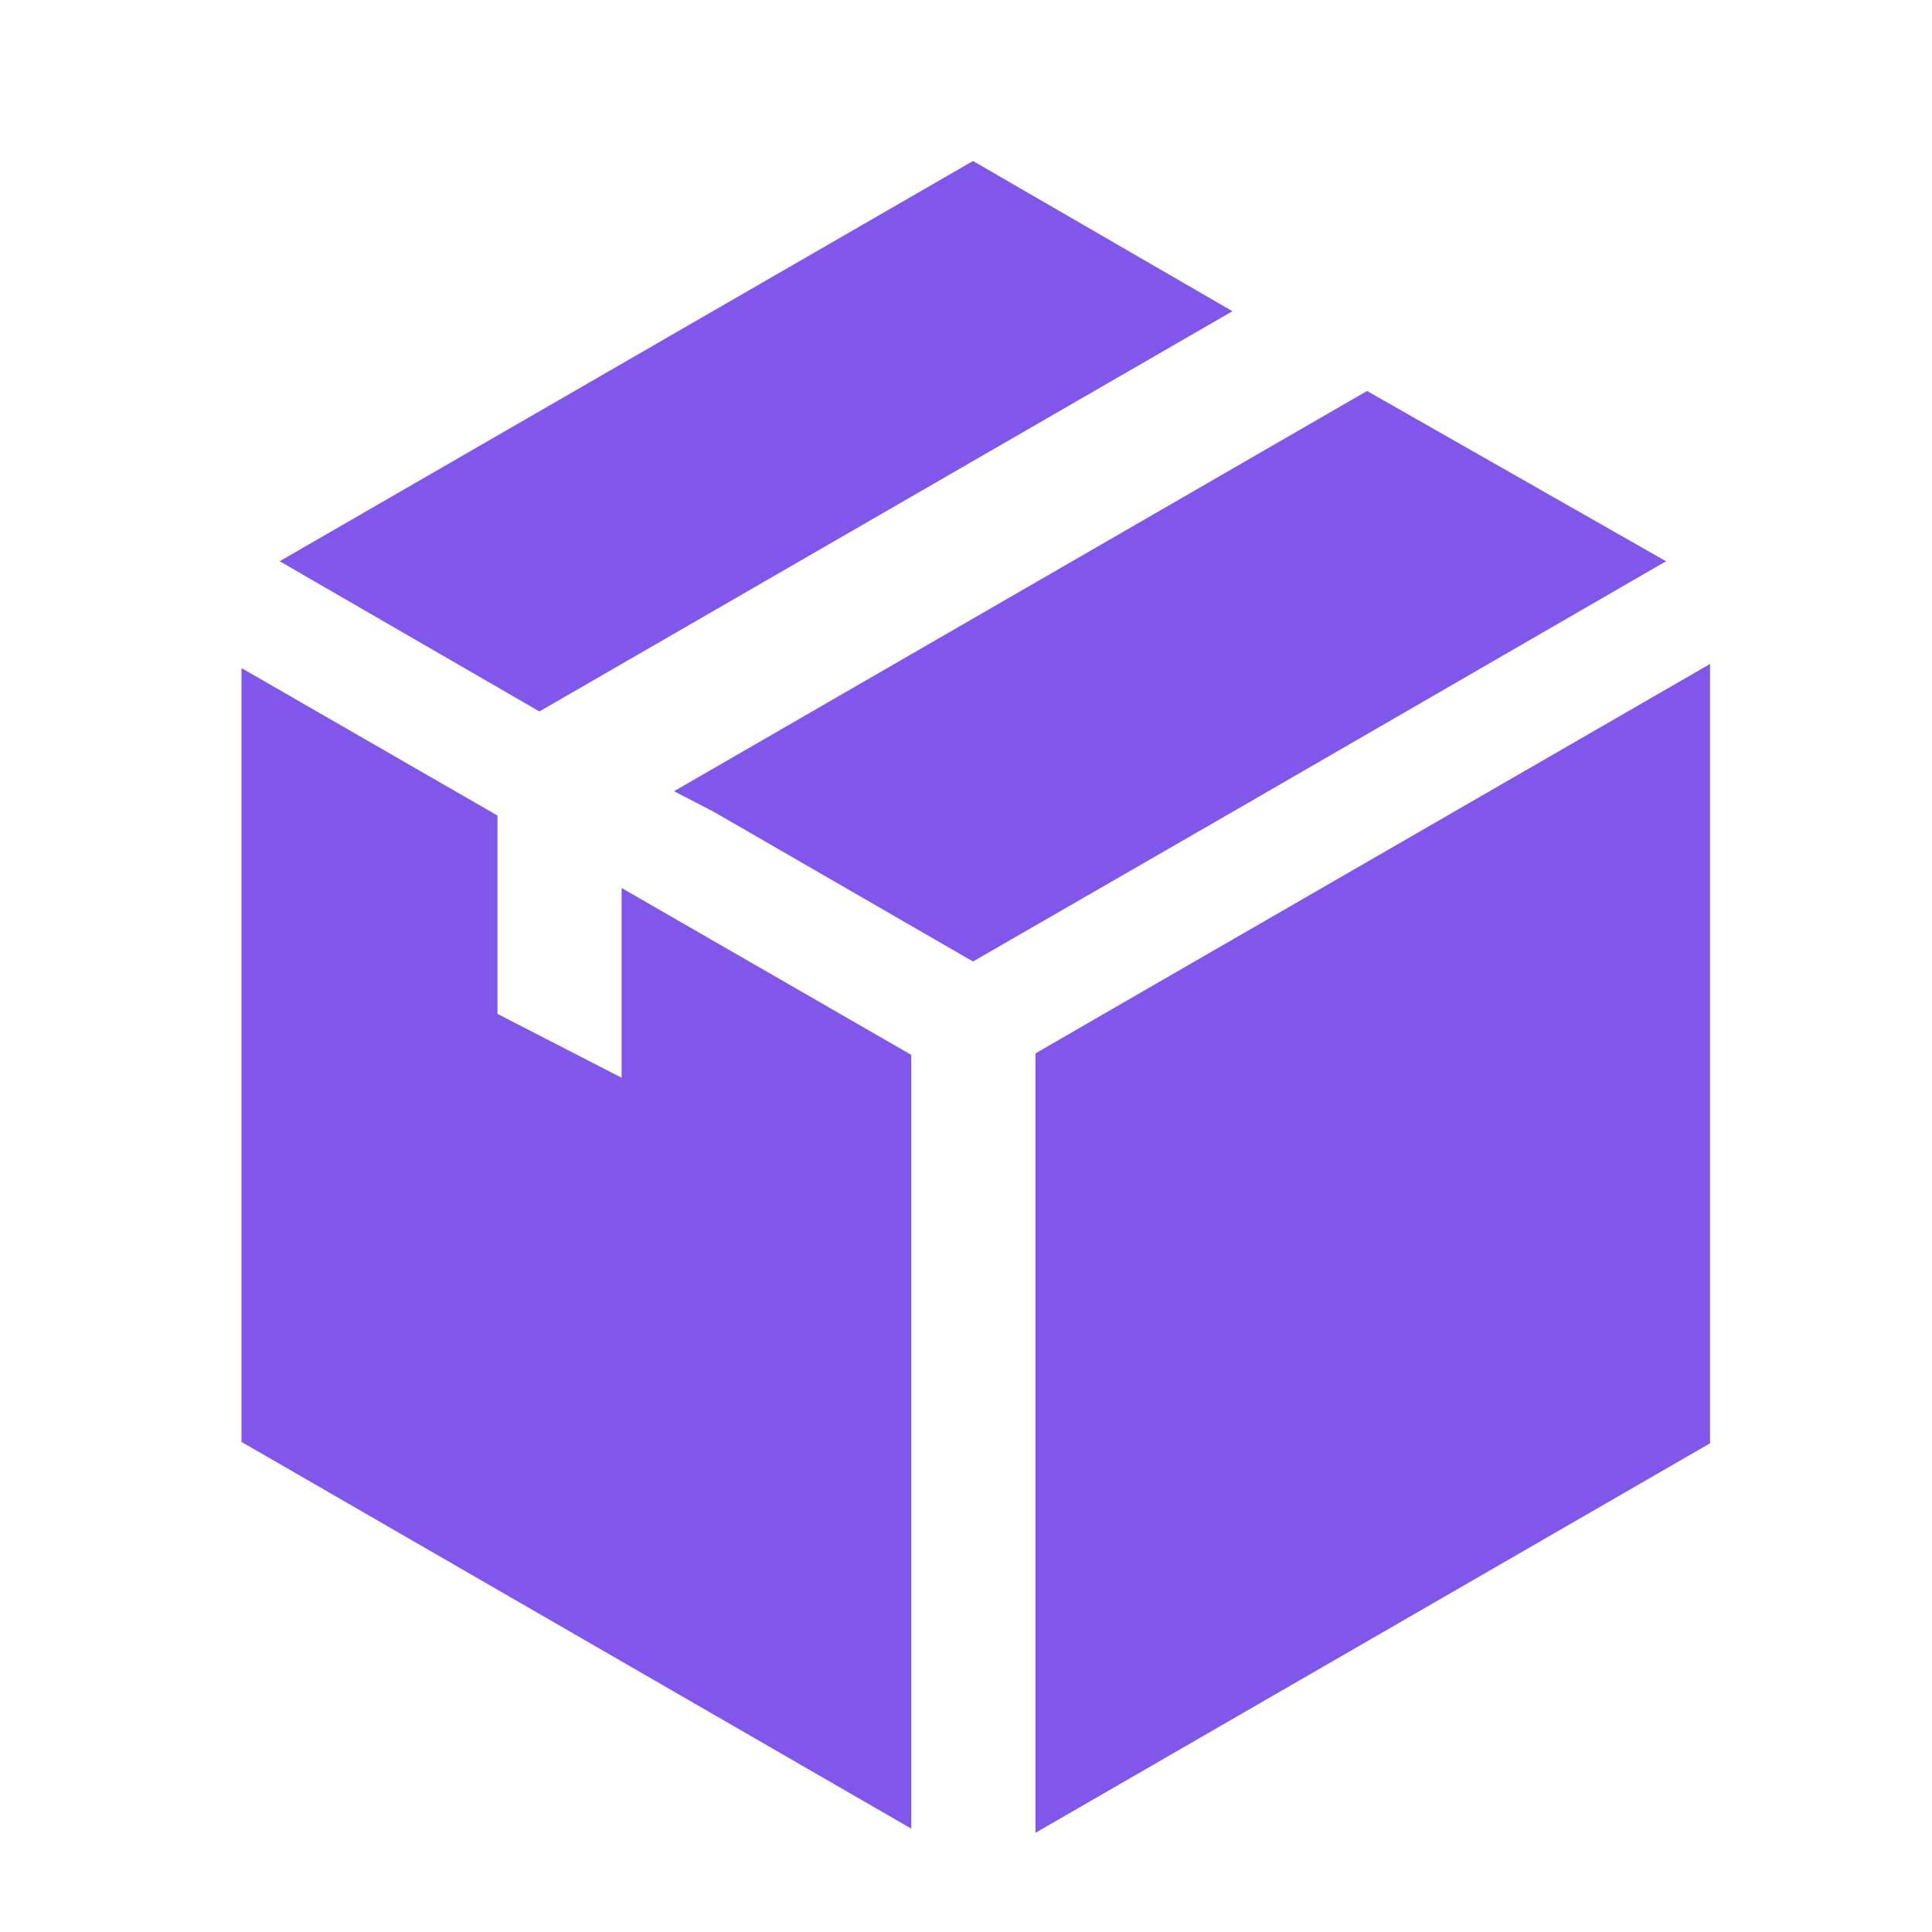 <svg width="24" height="24" viewBox="0 0 24 24" fill="none" xmlns="http://www.w3.org/2000/svg">
<path fill-rule="evenodd" clip-rule="evenodd" d="M13.793 12.548L21.243 8.248V17.929L12.863 22.768V13.086L13.793 12.548ZM15.31 3.866L6.701 8.838L3.474 6.972L12.087 2L15.31 3.866ZM20.696 6.972L15.293 10.096L12.087 11.944L8.864 10.083L8.373 9.829L16.982 4.857L20.696 6.972ZM7.722 13.388V11.031L11.32 13.104V22.716L3 17.912V8.299L6.18 10.131V12.595L7.722 13.388Z" fill="#8157EB"/>
</svg>
